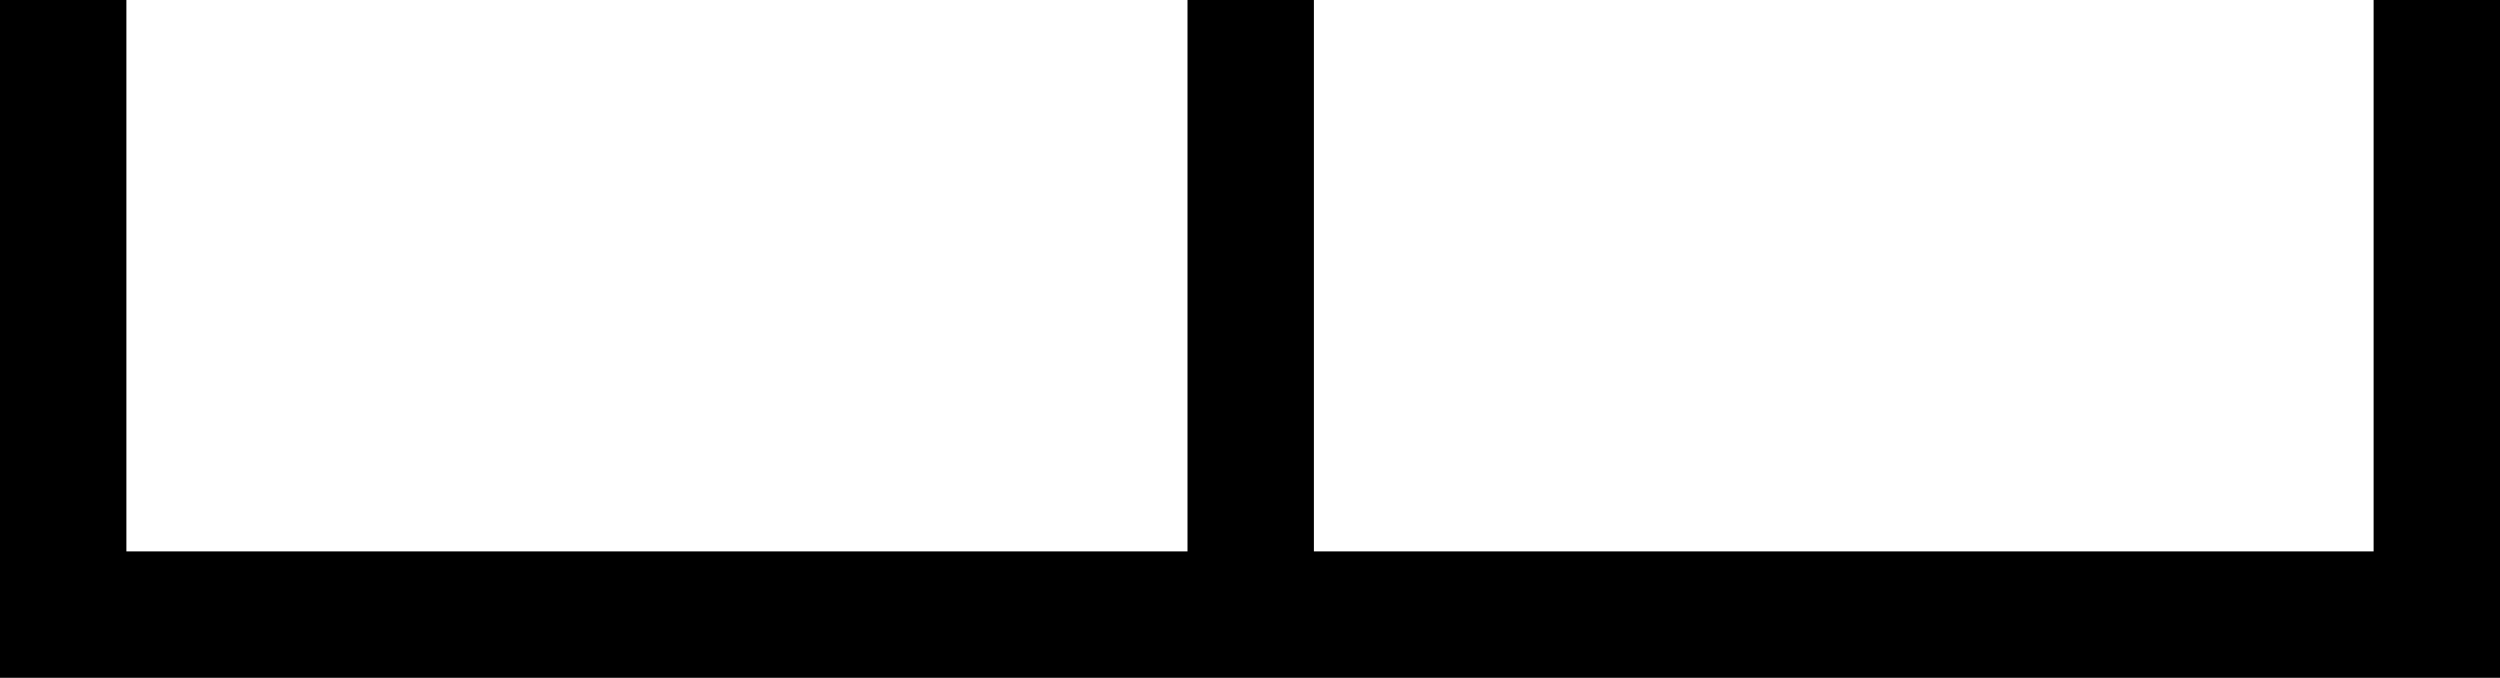 <?xml version='1.0' encoding ='UTF-8' standalone='no'?>
<svg width='18' height='4.88' xmlns='http://www.w3.org/2000/svg' xmlns:xlink='http://www.w3.org/1999/xlink'  version='1.1' >
<path style='fill:black; stroke:none' d=' M 0 0  L 0 4.44  L 0 4.88  L 18 4.88  L 18 4.44  L 18 0  L 17.09 0  L 17.09 3.97  L 9.46 3.97  L 9.46 0  L 8.55 0  L 8.55 3.97  L 0.91 3.97  L 0.91 0  Z '/></svg>
